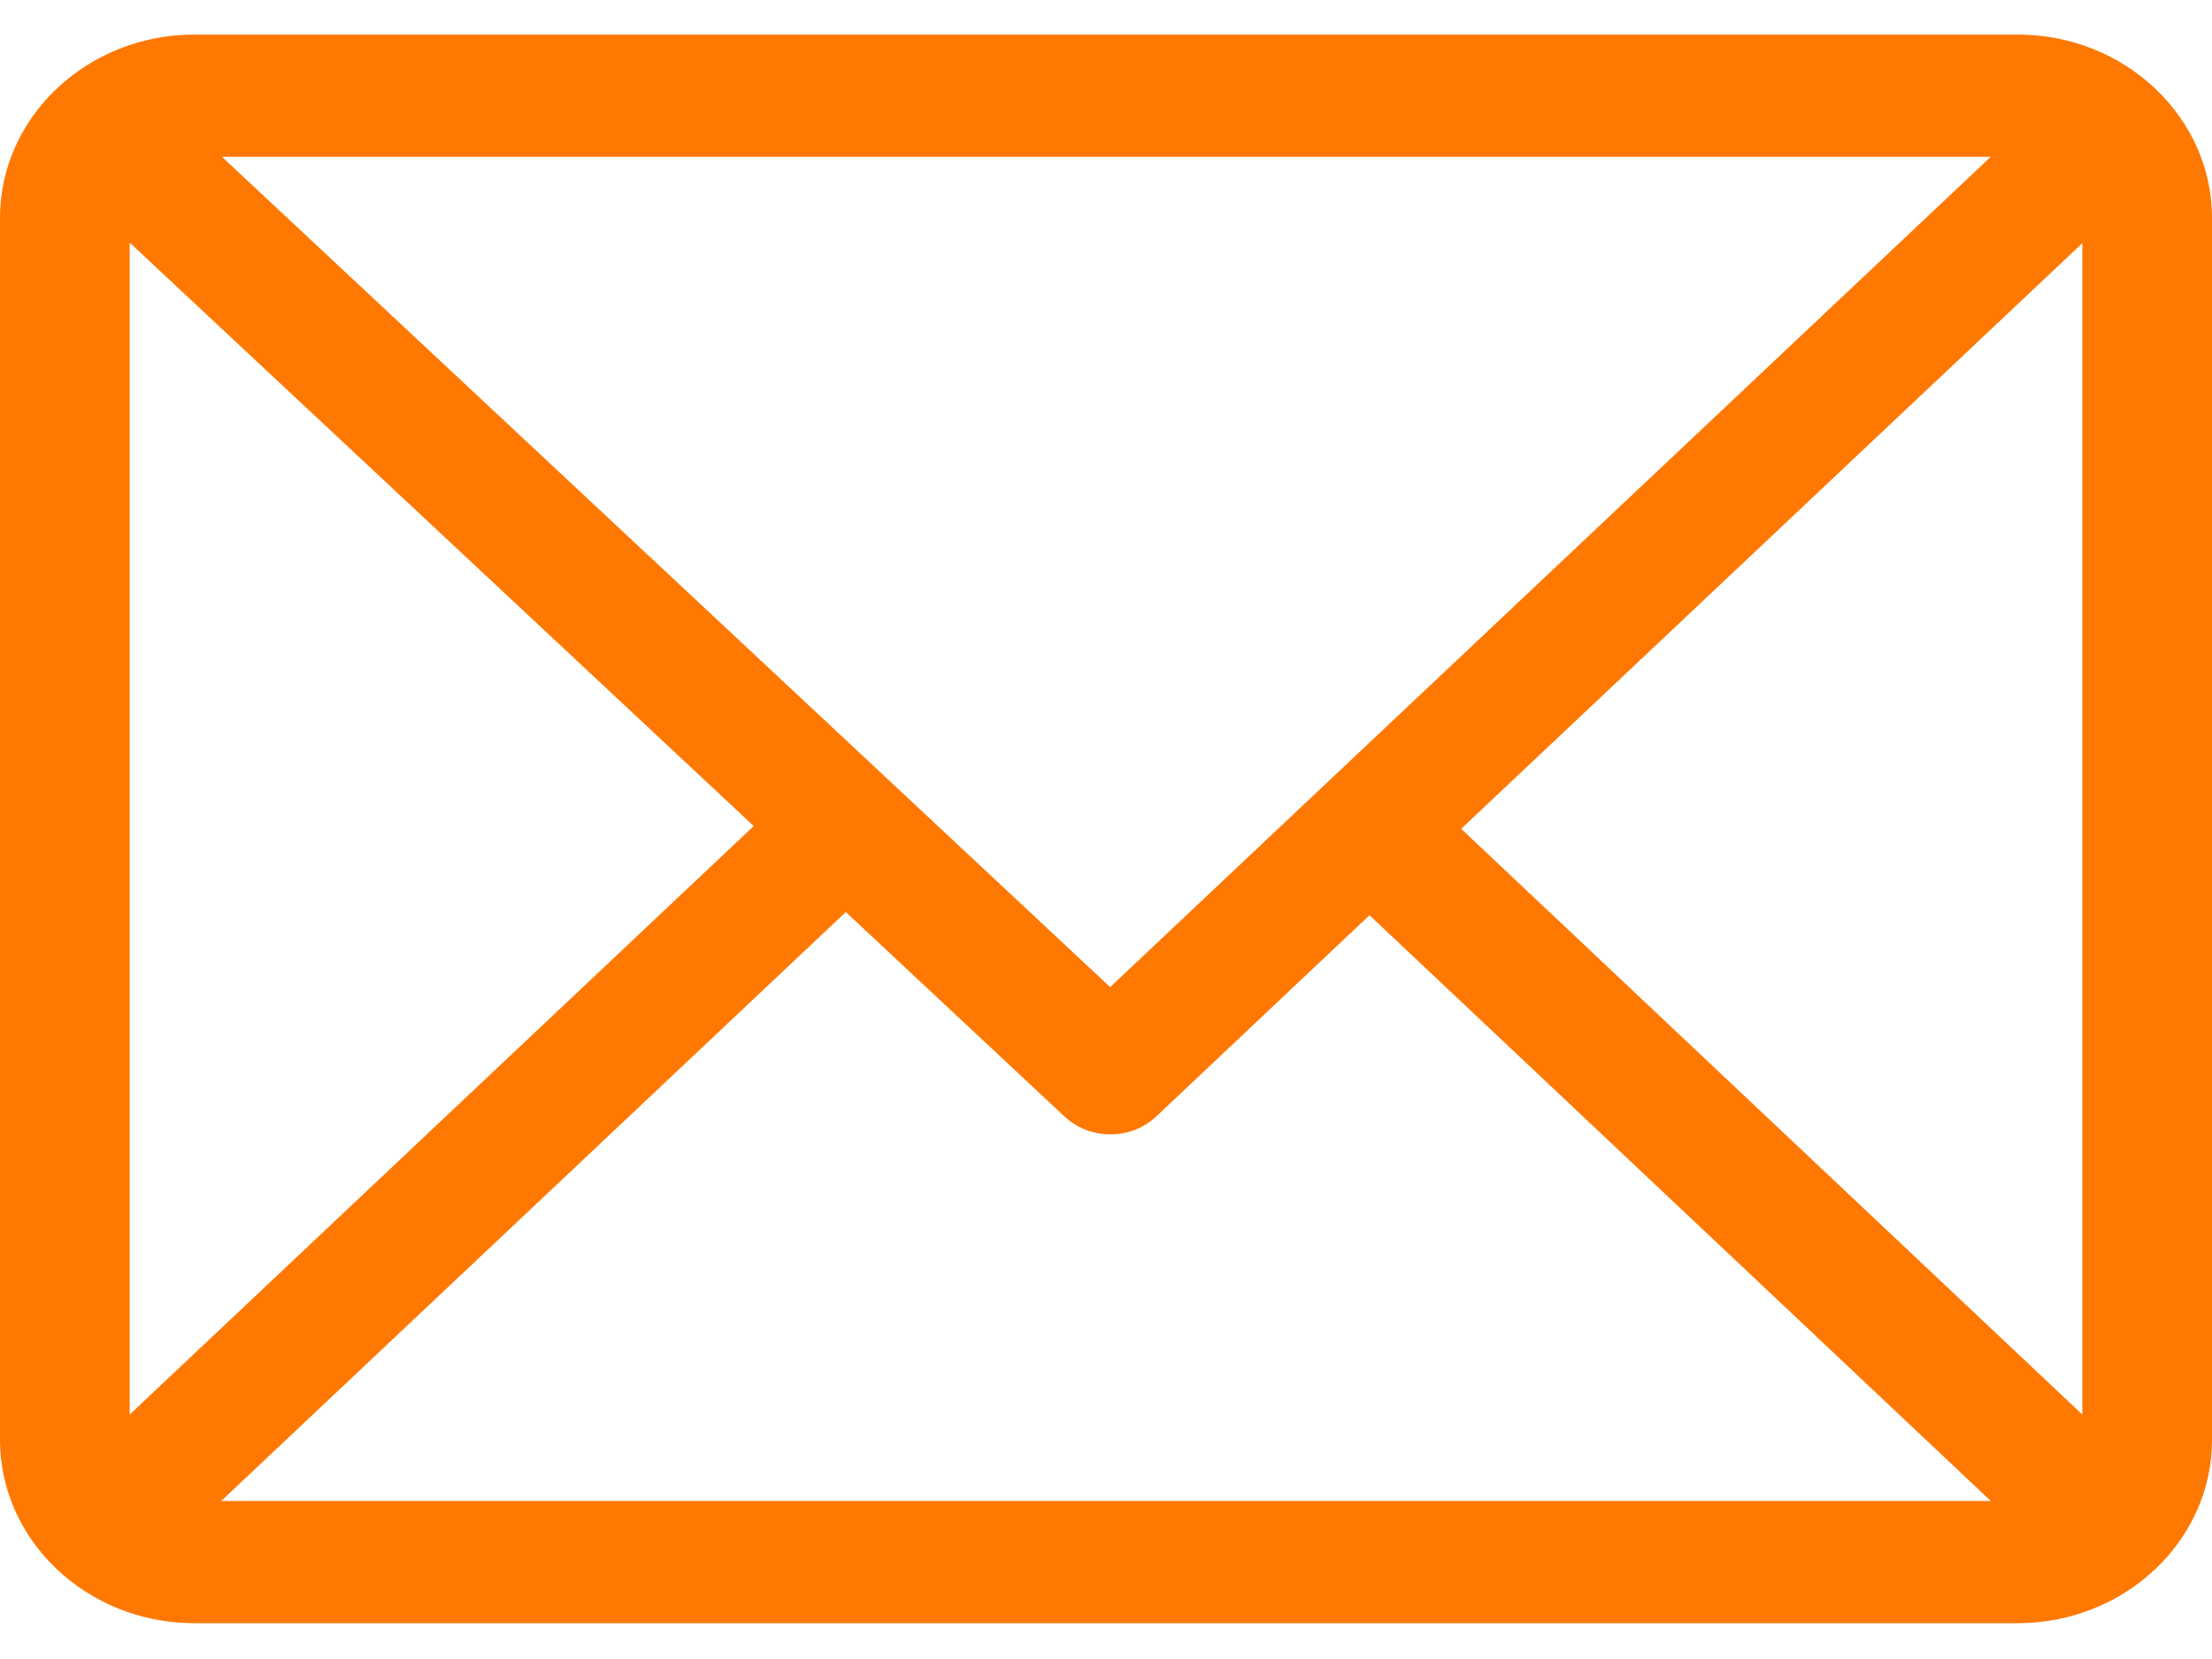 <svg width="16" height="12" viewBox="0 0 16 12" fill="none" xmlns="http://www.w3.org/2000/svg">
<g clip-path="url(#clip0)">
<path d="M14.594 0.25H1.406C0.632 0.25 0 0.845 0 1.576V10.415C0 11.143 0.629 11.741 1.406 11.741H14.594C15.366 11.741 16 11.148 16 10.415V1.576C16 0.848 15.371 0.25 14.594 0.25ZM14.4 1.134L8.03 7.14L1.605 1.134H14.4ZM0.938 10.232V1.755L5.452 5.975L0.938 10.232ZM1.6 10.857L6.118 6.597L7.701 8.077C7.885 8.248 8.18 8.248 8.363 8.076L9.906 6.62L14.4 10.857H1.6ZM15.062 10.232L10.569 5.995L15.062 1.759V10.232Z" fill="#FF7801"/>
</g>
<defs>
<clipPath id="clip0">
<rect width="16" height="11.991" fill="white"/>
</clipPath>
</defs>
</svg>
